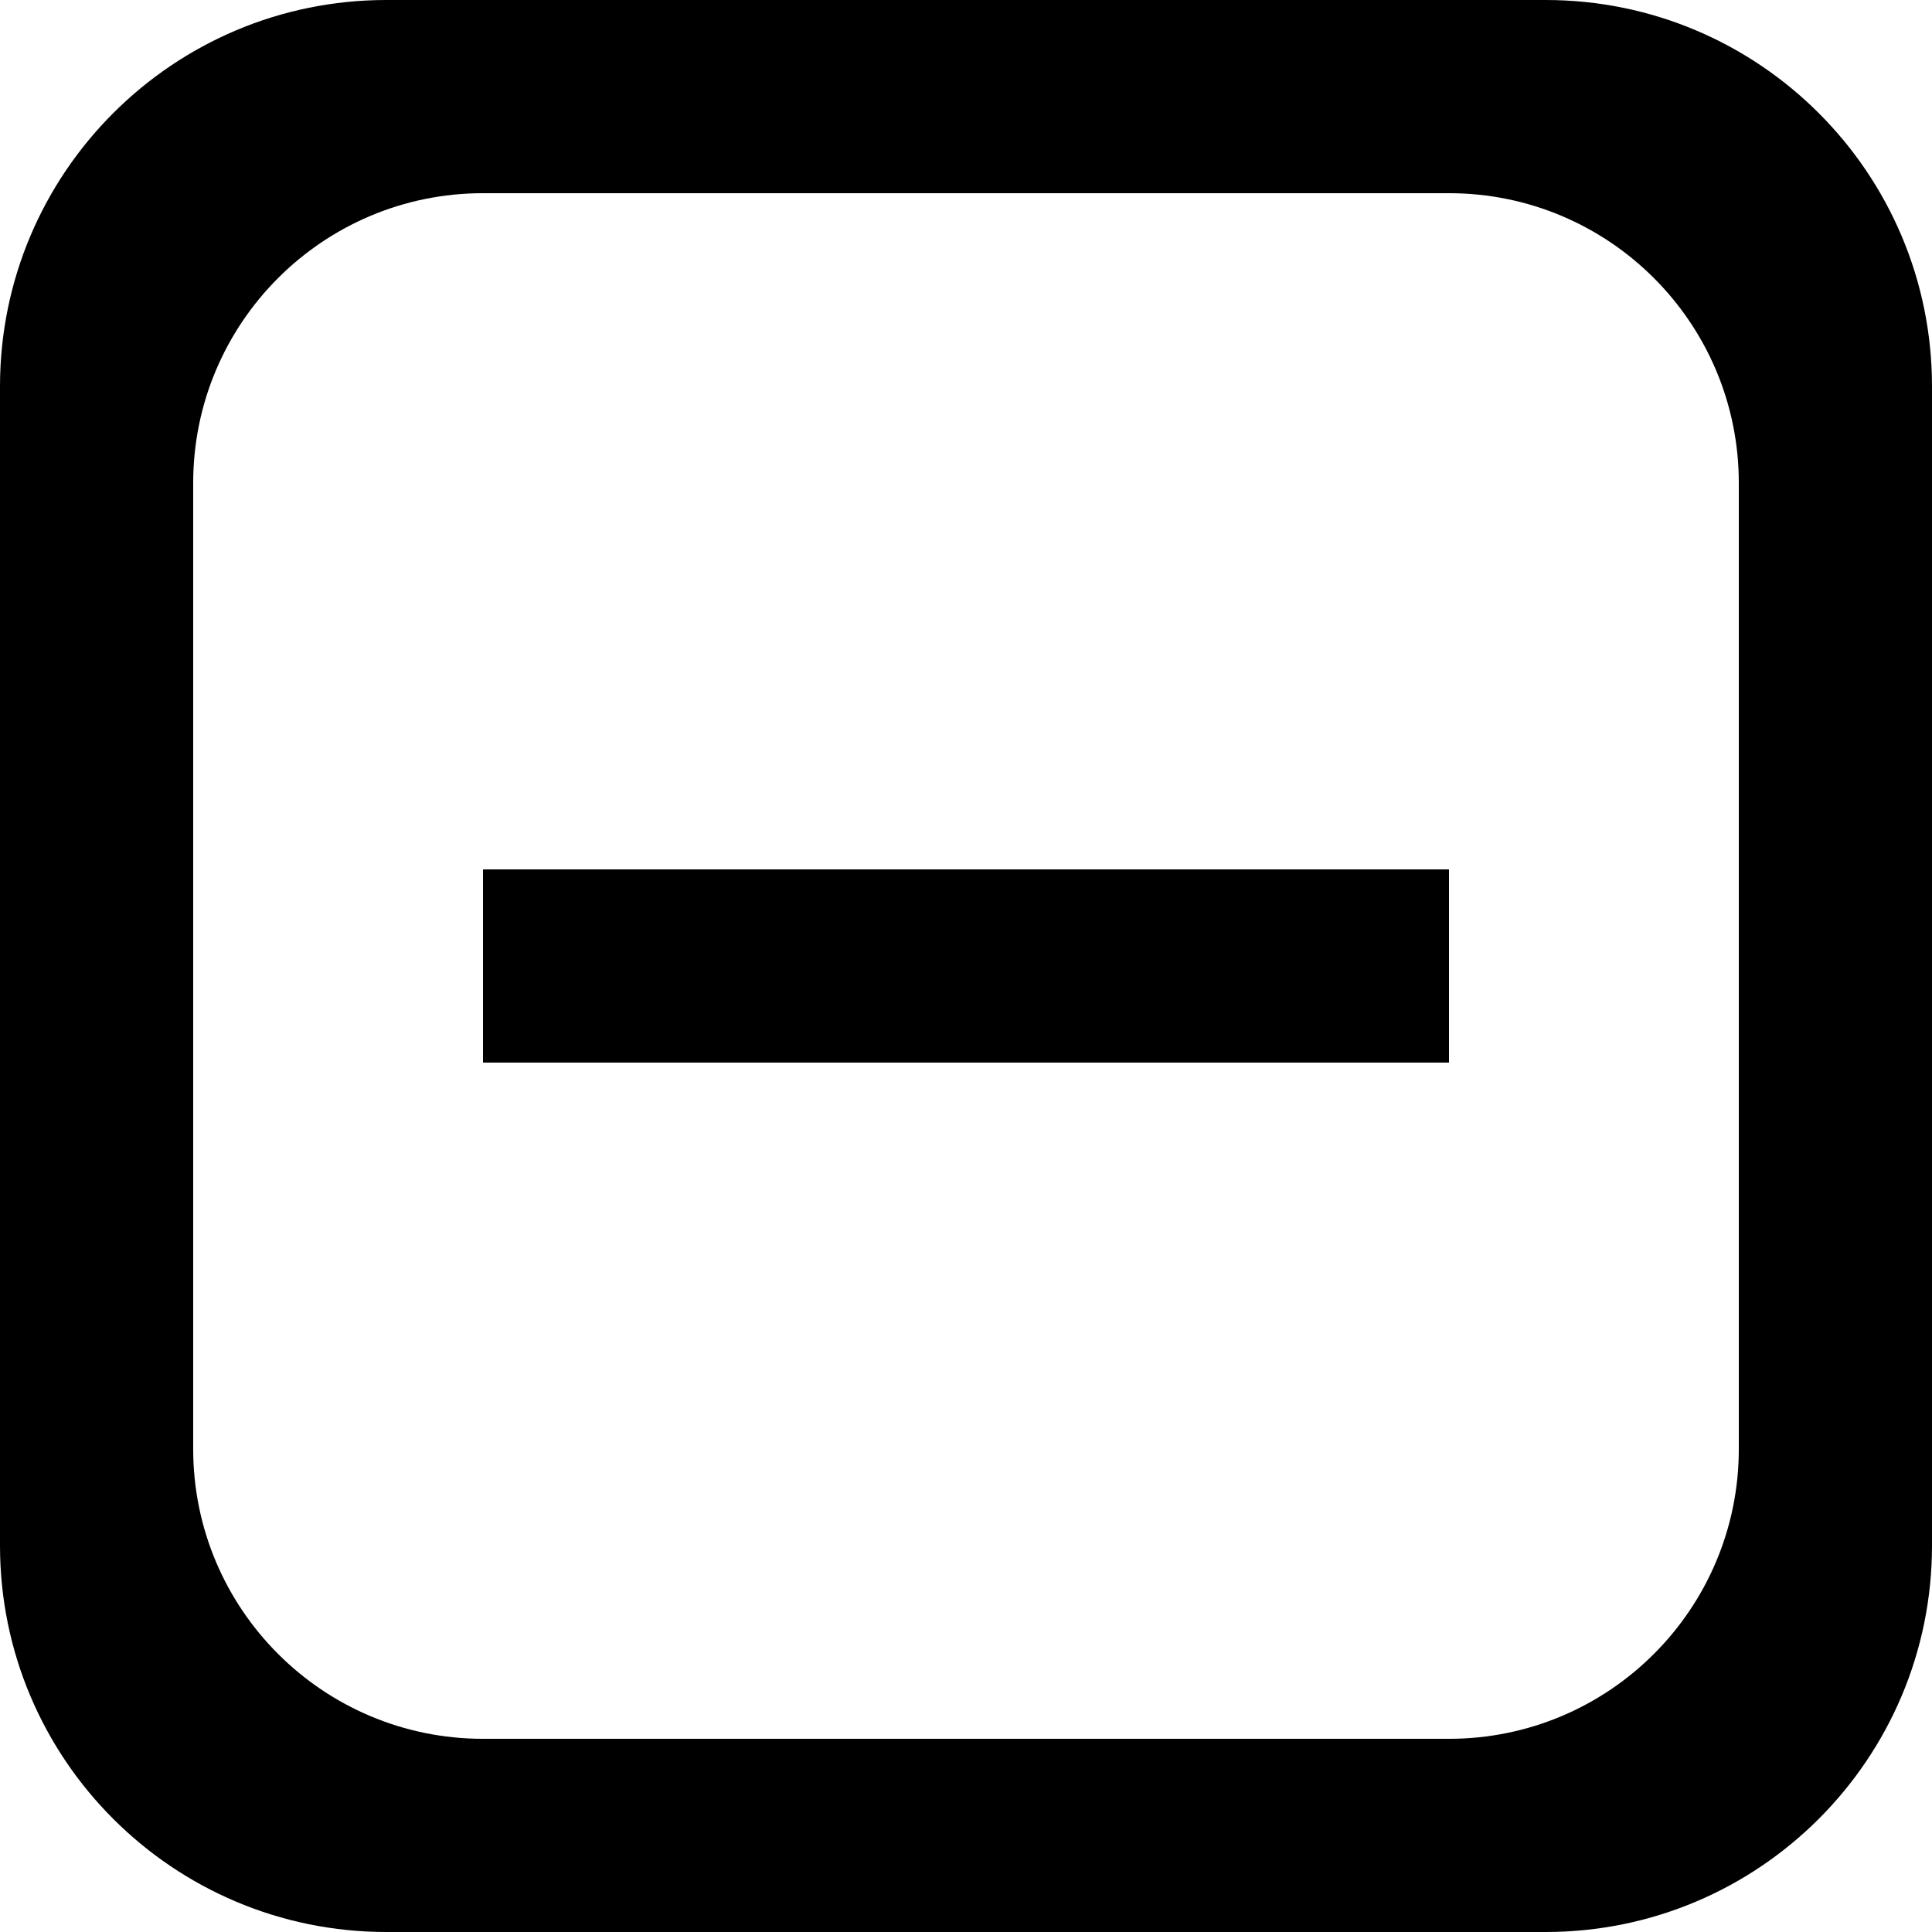 <?xml version='1.0' encoding='iso-8859-1'?>
<svg version="1.1" xmlns="http://www.w3.org/2000/svg" viewBox="0 0 137.144 137.144" xmlns:xlink="http://www.w3.org/1999/xlink" enable-background="new 0 0 137.144 137.144">
  <g>
    <g>
      <path d="M34.286,75.428h68.572V61.715H34.286V75.428z M109.715,0H27.429C12.28,0,0,12.281,0,27.429v82.286    c0,15.149,12.28,27.429,27.429,27.429h82.286c15.148,0,27.429-12.28,27.429-27.429V27.429C137.144,12.281,124.864,0,109.715,0z     M123.43,102.858c0,11.361-9.21,20.572-20.572,20.572H34.286c-11.361,0-20.572-9.21-20.572-20.572V34.286    c0-11.361,9.21-20.572,20.572-20.572h68.572c11.361,0,20.572,9.21,20.572,20.572V102.858z"/>
    </g>
  </g>
</svg>
